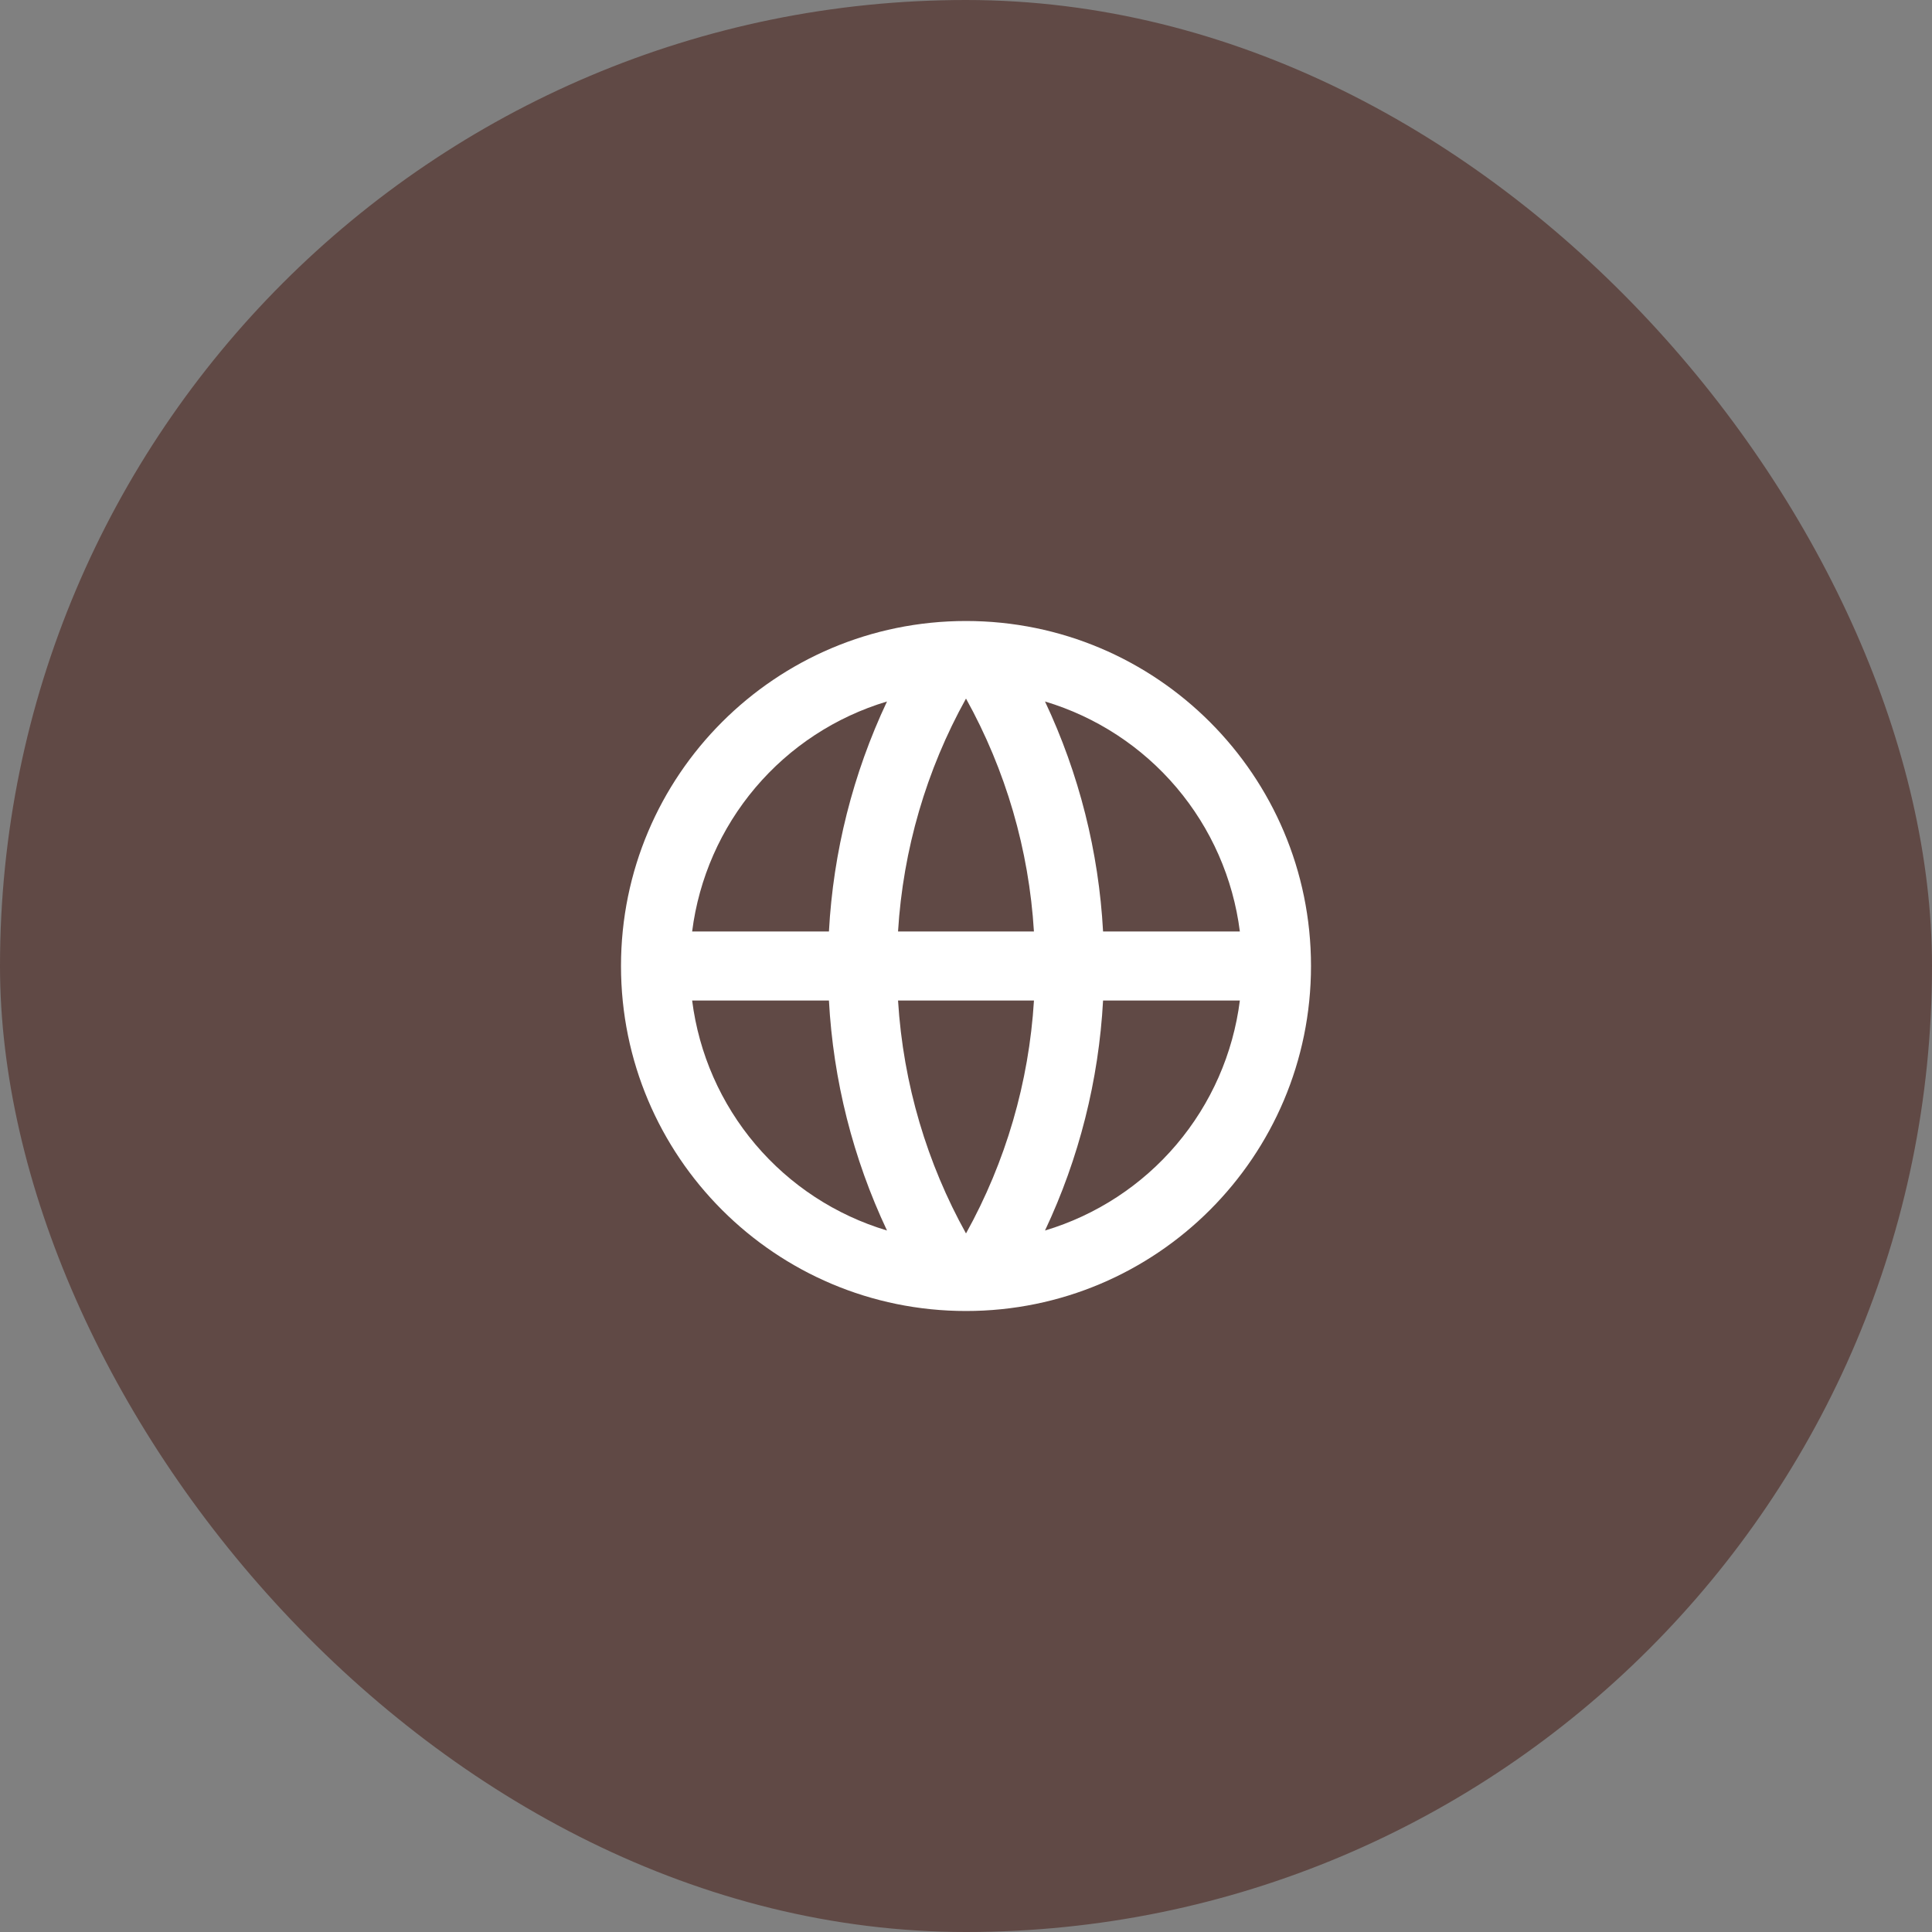 <svg width="56" height="56" viewBox="0 0 56 56" fill="none" xmlns="http://www.w3.org/2000/svg">
<rect x="0" y="0" width="56" height="56" fill="#808080" stroke="none"/>
<rect width="56" height="56" rx="28" fill="#604945"/>
<g clip-path="url(#clip0_23_711)">
<path d="M28 38C22.477 38 18 33.523 18 28C18 22.477 22.477 18 28 18C33.523 18 38 22.477 38 28C38 33.523 33.523 38 28 38ZM25.71 35.667C24.723 33.574 24.152 31.31 24.027 29H20.062C20.257 30.539 20.894 31.988 21.897 33.172C22.899 34.355 24.224 35.222 25.71 35.667ZM26.03 29C26.181 31.439 26.878 33.73 28 35.752C29.152 33.677 29.825 31.369 29.97 29H26.03ZM35.938 29H31.973C31.848 31.31 31.277 33.574 30.29 35.667C31.776 35.222 33.101 34.355 34.103 33.172C35.106 31.988 35.743 30.539 35.938 29ZM20.062 27H24.027C24.152 24.69 24.723 22.426 25.71 20.333C24.224 20.778 22.899 21.645 21.897 22.828C20.894 24.012 20.257 25.461 20.062 27ZM26.031 27H29.969C29.825 24.631 29.152 22.323 28 20.248C26.848 22.323 26.175 24.631 26.03 27H26.031ZM30.29 20.333C31.277 22.426 31.848 24.69 31.973 27H35.938C35.743 25.461 35.106 24.012 34.103 22.828C33.101 21.645 31.776 20.778 30.29 20.333Z" fill="white"/>
</g>
<defs>
<clipPath id="clip0_23_711">
<rect width="24" height="24" fill="white" transform="translate(16 16)"/>
</clipPath>
</defs>
</svg>
